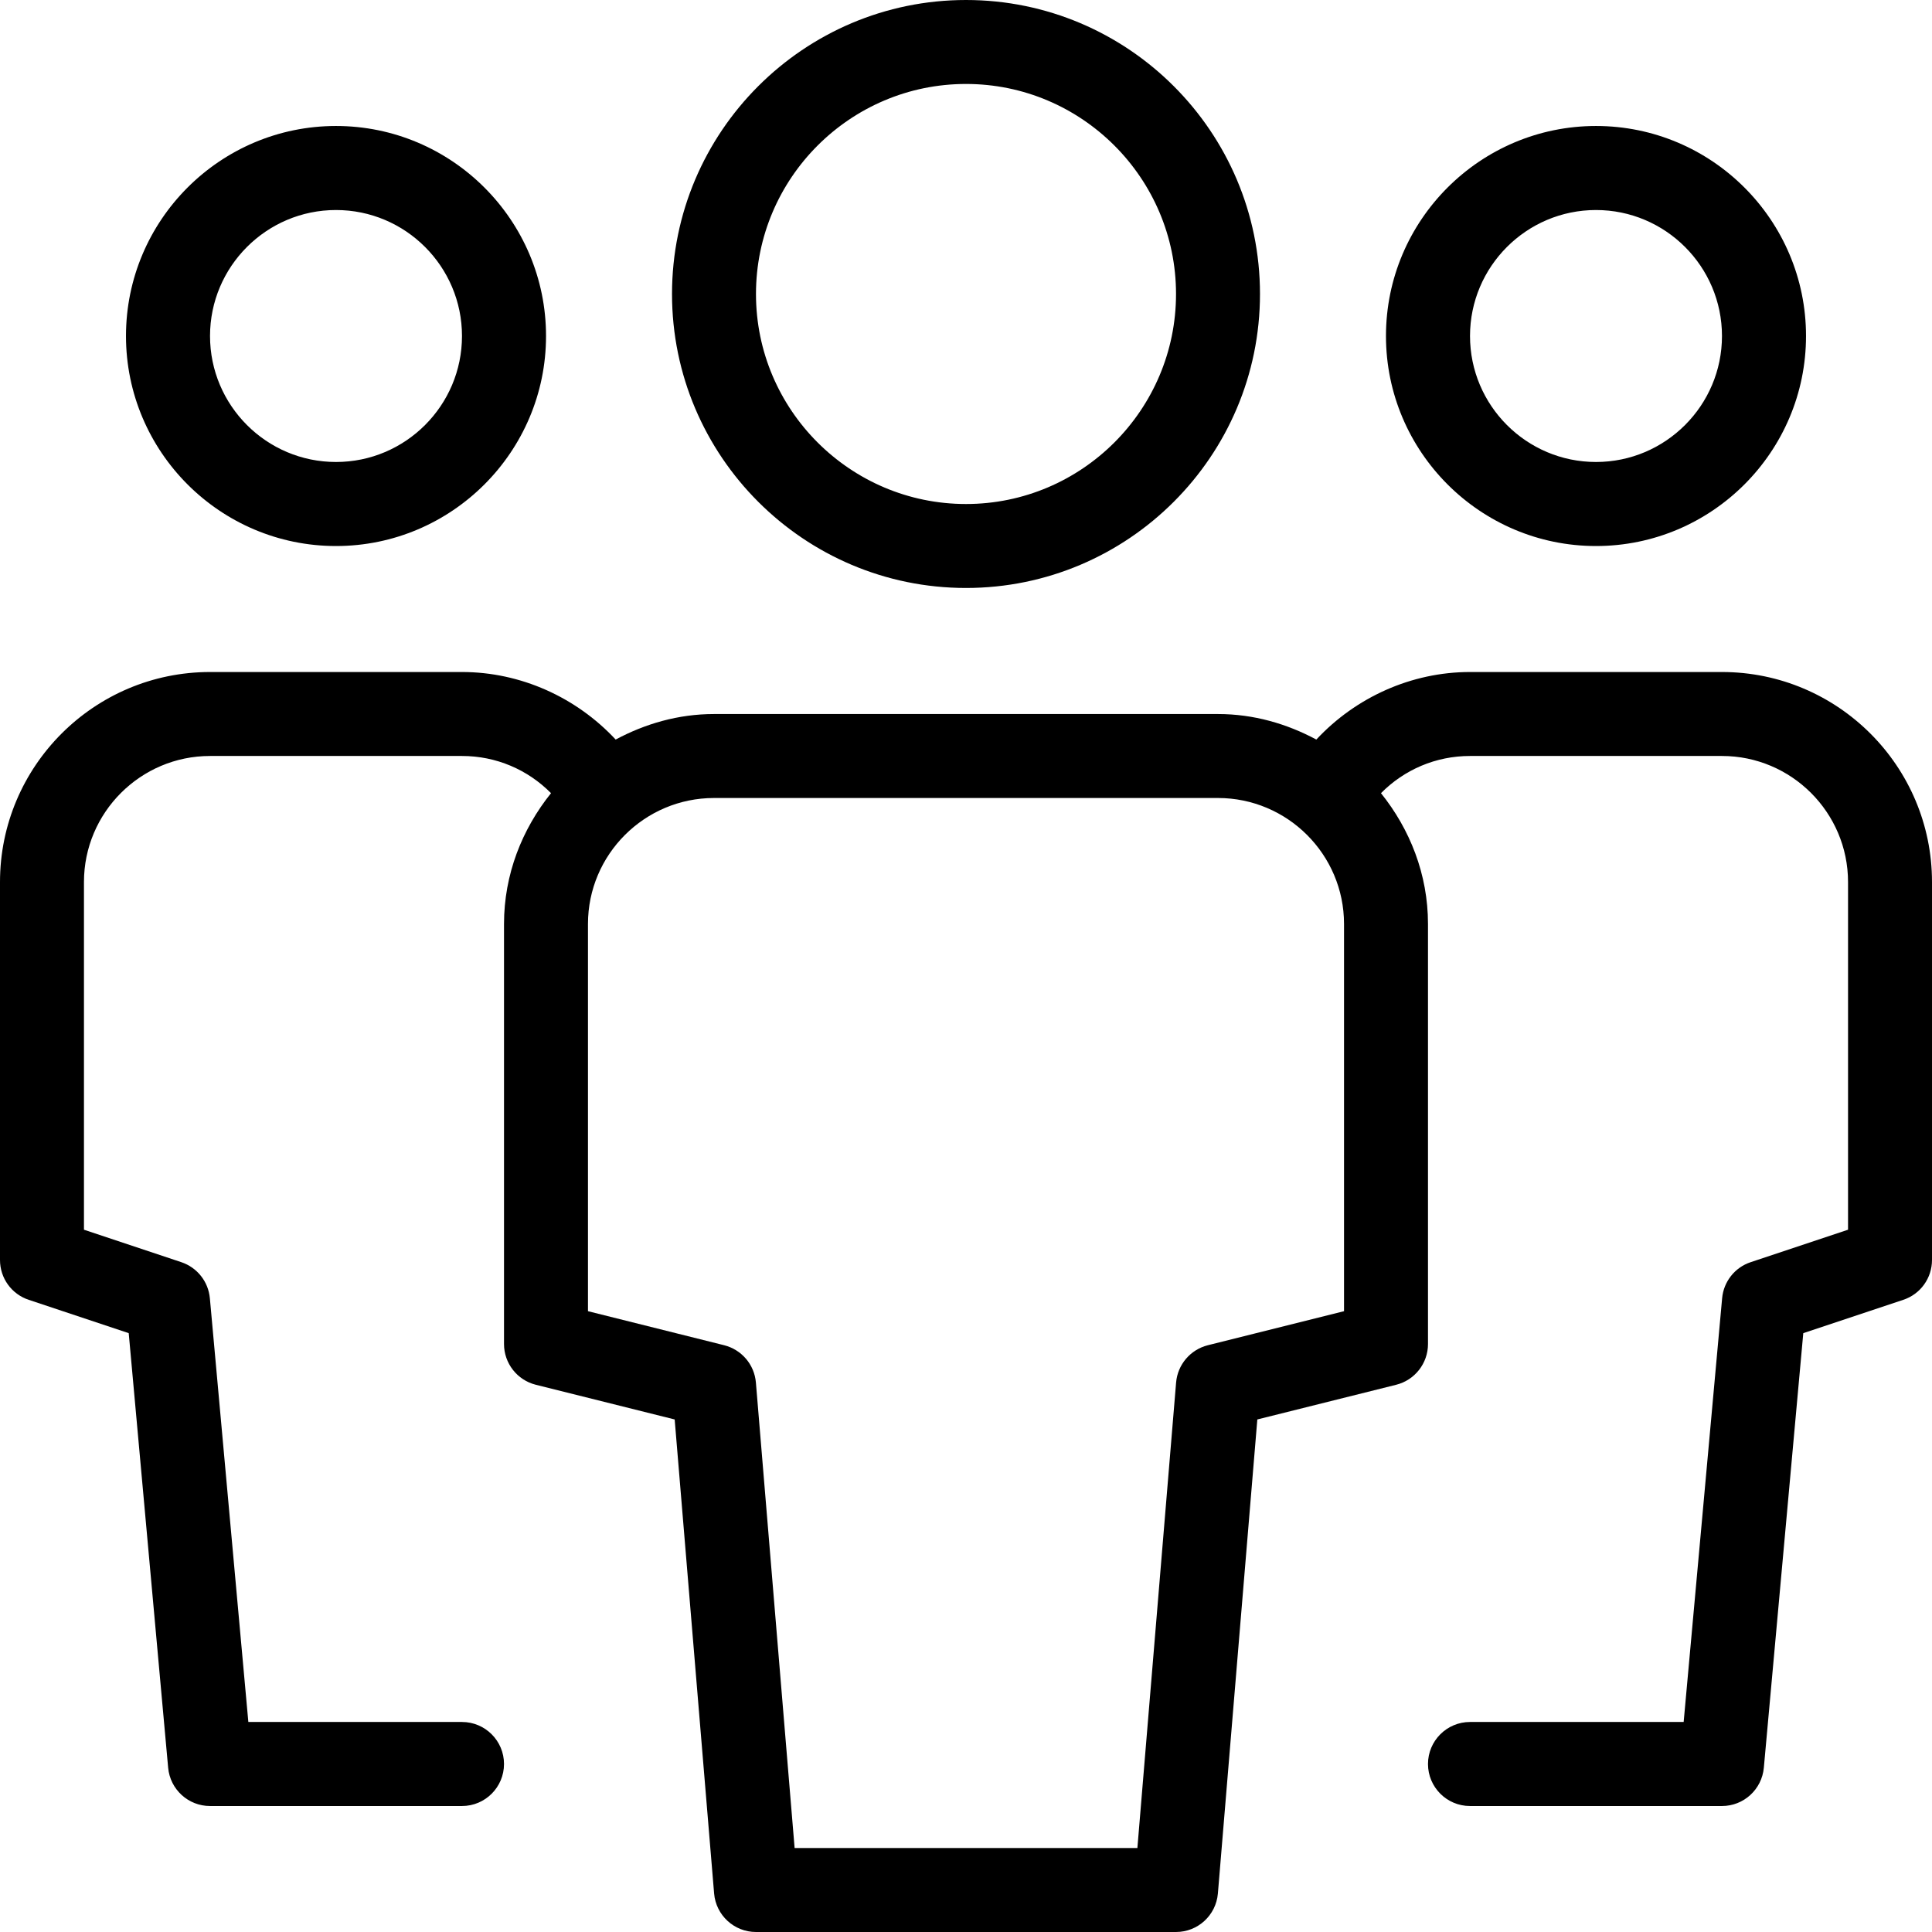 <svg xmlns="http://www.w3.org/2000/svg" xmlns:xlink="http://www.w3.org/1999/xlink" width="24" height="24" viewBox="0 0 24 24">
  <defs>
    <path id="eb-users-a" d="M9.565,12.174 C9.565,10.735 10.735,9.565 12.174,9.565 C13.612,9.565 14.783,10.735 14.783,12.174 C14.783,13.612 13.612,14.783 12.174,14.783 C10.735,14.783 9.565,13.612 9.565,12.174 Z M13.739,12.174 C13.739,11.311 13.037,10.609 12.174,10.609 C11.311,10.609 10.609,11.311 10.609,12.174 C10.609,13.037 11.311,13.739 12.174,13.739 C13.037,13.739 13.739,13.037 13.739,12.174 Z M25.217,12.174 C25.217,10.735 26.388,9.565 27.826,9.565 C29.265,9.565 30.435,10.735 30.435,12.174 C30.435,13.612 29.265,14.783 27.826,14.783 C26.388,14.783 25.217,13.612 25.217,12.174 Z M29.391,12.174 C29.391,11.311 28.689,10.609 27.826,10.609 C26.963,10.609 26.261,11.311 26.261,12.174 C26.261,13.037 26.963,13.739 27.826,13.739 C28.689,13.739 29.391,13.037 29.391,12.174 Z M29.391,16.348 C30.83,16.348 32,17.518 32,18.957 L32,23.652 C32,23.877 31.857,24.076 31.643,24.147 L30.401,24.561 L29.911,29.96 C29.886,30.229 29.661,30.435 29.391,30.435 L26.261,30.435 C25.973,30.435 25.739,30.201 25.739,29.913 C25.739,29.625 25.973,29.391 26.261,29.391 L28.915,29.391 L29.393,24.126 C29.412,23.92 29.551,23.744 29.748,23.679 L30.957,23.276 L30.957,18.957 C30.957,18.094 30.254,17.391 29.391,17.391 L26.261,17.391 C25.836,17.391 25.444,17.561 25.155,17.853 C25.514,18.3 25.739,18.861 25.739,19.478 L25.739,24.696 C25.739,24.935 25.576,25.144 25.344,25.202 L23.619,25.633 L23.129,31.522 C23.106,31.792 22.88,32 22.609,32 L17.391,32 C17.12,32 16.894,31.792 16.871,31.522 L16.381,25.633 L14.656,25.202 C14.424,25.144 14.261,24.935 14.261,24.696 L14.261,19.478 C14.261,18.861 14.486,18.3 14.845,17.853 C14.556,17.561 14.164,17.391 13.739,17.391 L10.609,17.391 C9.746,17.391 9.043,18.094 9.043,18.957 L9.043,23.276 L10.252,23.679 C10.449,23.745 10.588,23.92 10.607,24.127 L11.085,29.391 L13.739,29.391 C14.027,29.391 14.261,29.625 14.261,29.913 C14.261,30.201 14.027,30.435 13.739,30.435 L10.609,30.435 C10.339,30.435 10.114,30.229 10.089,29.961 L9.599,24.561 L8.357,24.147 C8.143,24.076 8,23.877 8,23.652 L8,18.957 C8,17.518 9.17,16.348 10.609,16.348 L13.739,16.348 C14.467,16.348 15.159,16.662 15.648,17.187 C16.014,16.991 16.426,16.87 16.87,16.87 L23.13,16.87 C23.574,16.87 23.986,16.991 24.352,17.187 C24.841,16.662 25.533,16.348 26.261,16.348 L29.391,16.348 Z M24.696,24.288 L24.696,19.478 C24.696,18.615 23.993,17.913 23.13,17.913 L16.87,17.913 C16.007,17.913 15.304,18.615 15.304,19.478 L15.304,24.288 L16.996,24.711 C17.213,24.766 17.371,24.951 17.39,25.174 L17.871,30.957 L22.129,30.957 L22.61,25.174 C22.629,24.951 22.787,24.766 23.004,24.711 L24.696,24.288 Z M16.348,11.652 C16.348,9.638 17.986,8 20,8 C22.014,8 23.652,9.638 23.652,11.652 C23.652,13.666 22.014,15.304 20,15.304 C17.986,15.304 16.348,13.666 16.348,11.652 Z M22.609,11.652 C22.609,10.214 21.438,9.043 20,9.043 C18.562,9.043 17.391,10.214 17.391,11.652 C17.391,13.091 18.562,14.261 20,14.261 C21.438,14.261 22.609,13.091 22.609,11.652 Z"/>
  </defs>
  <use transform="translate(-8 -8)" xlink:href="#eb-users-a"/>
</svg>
